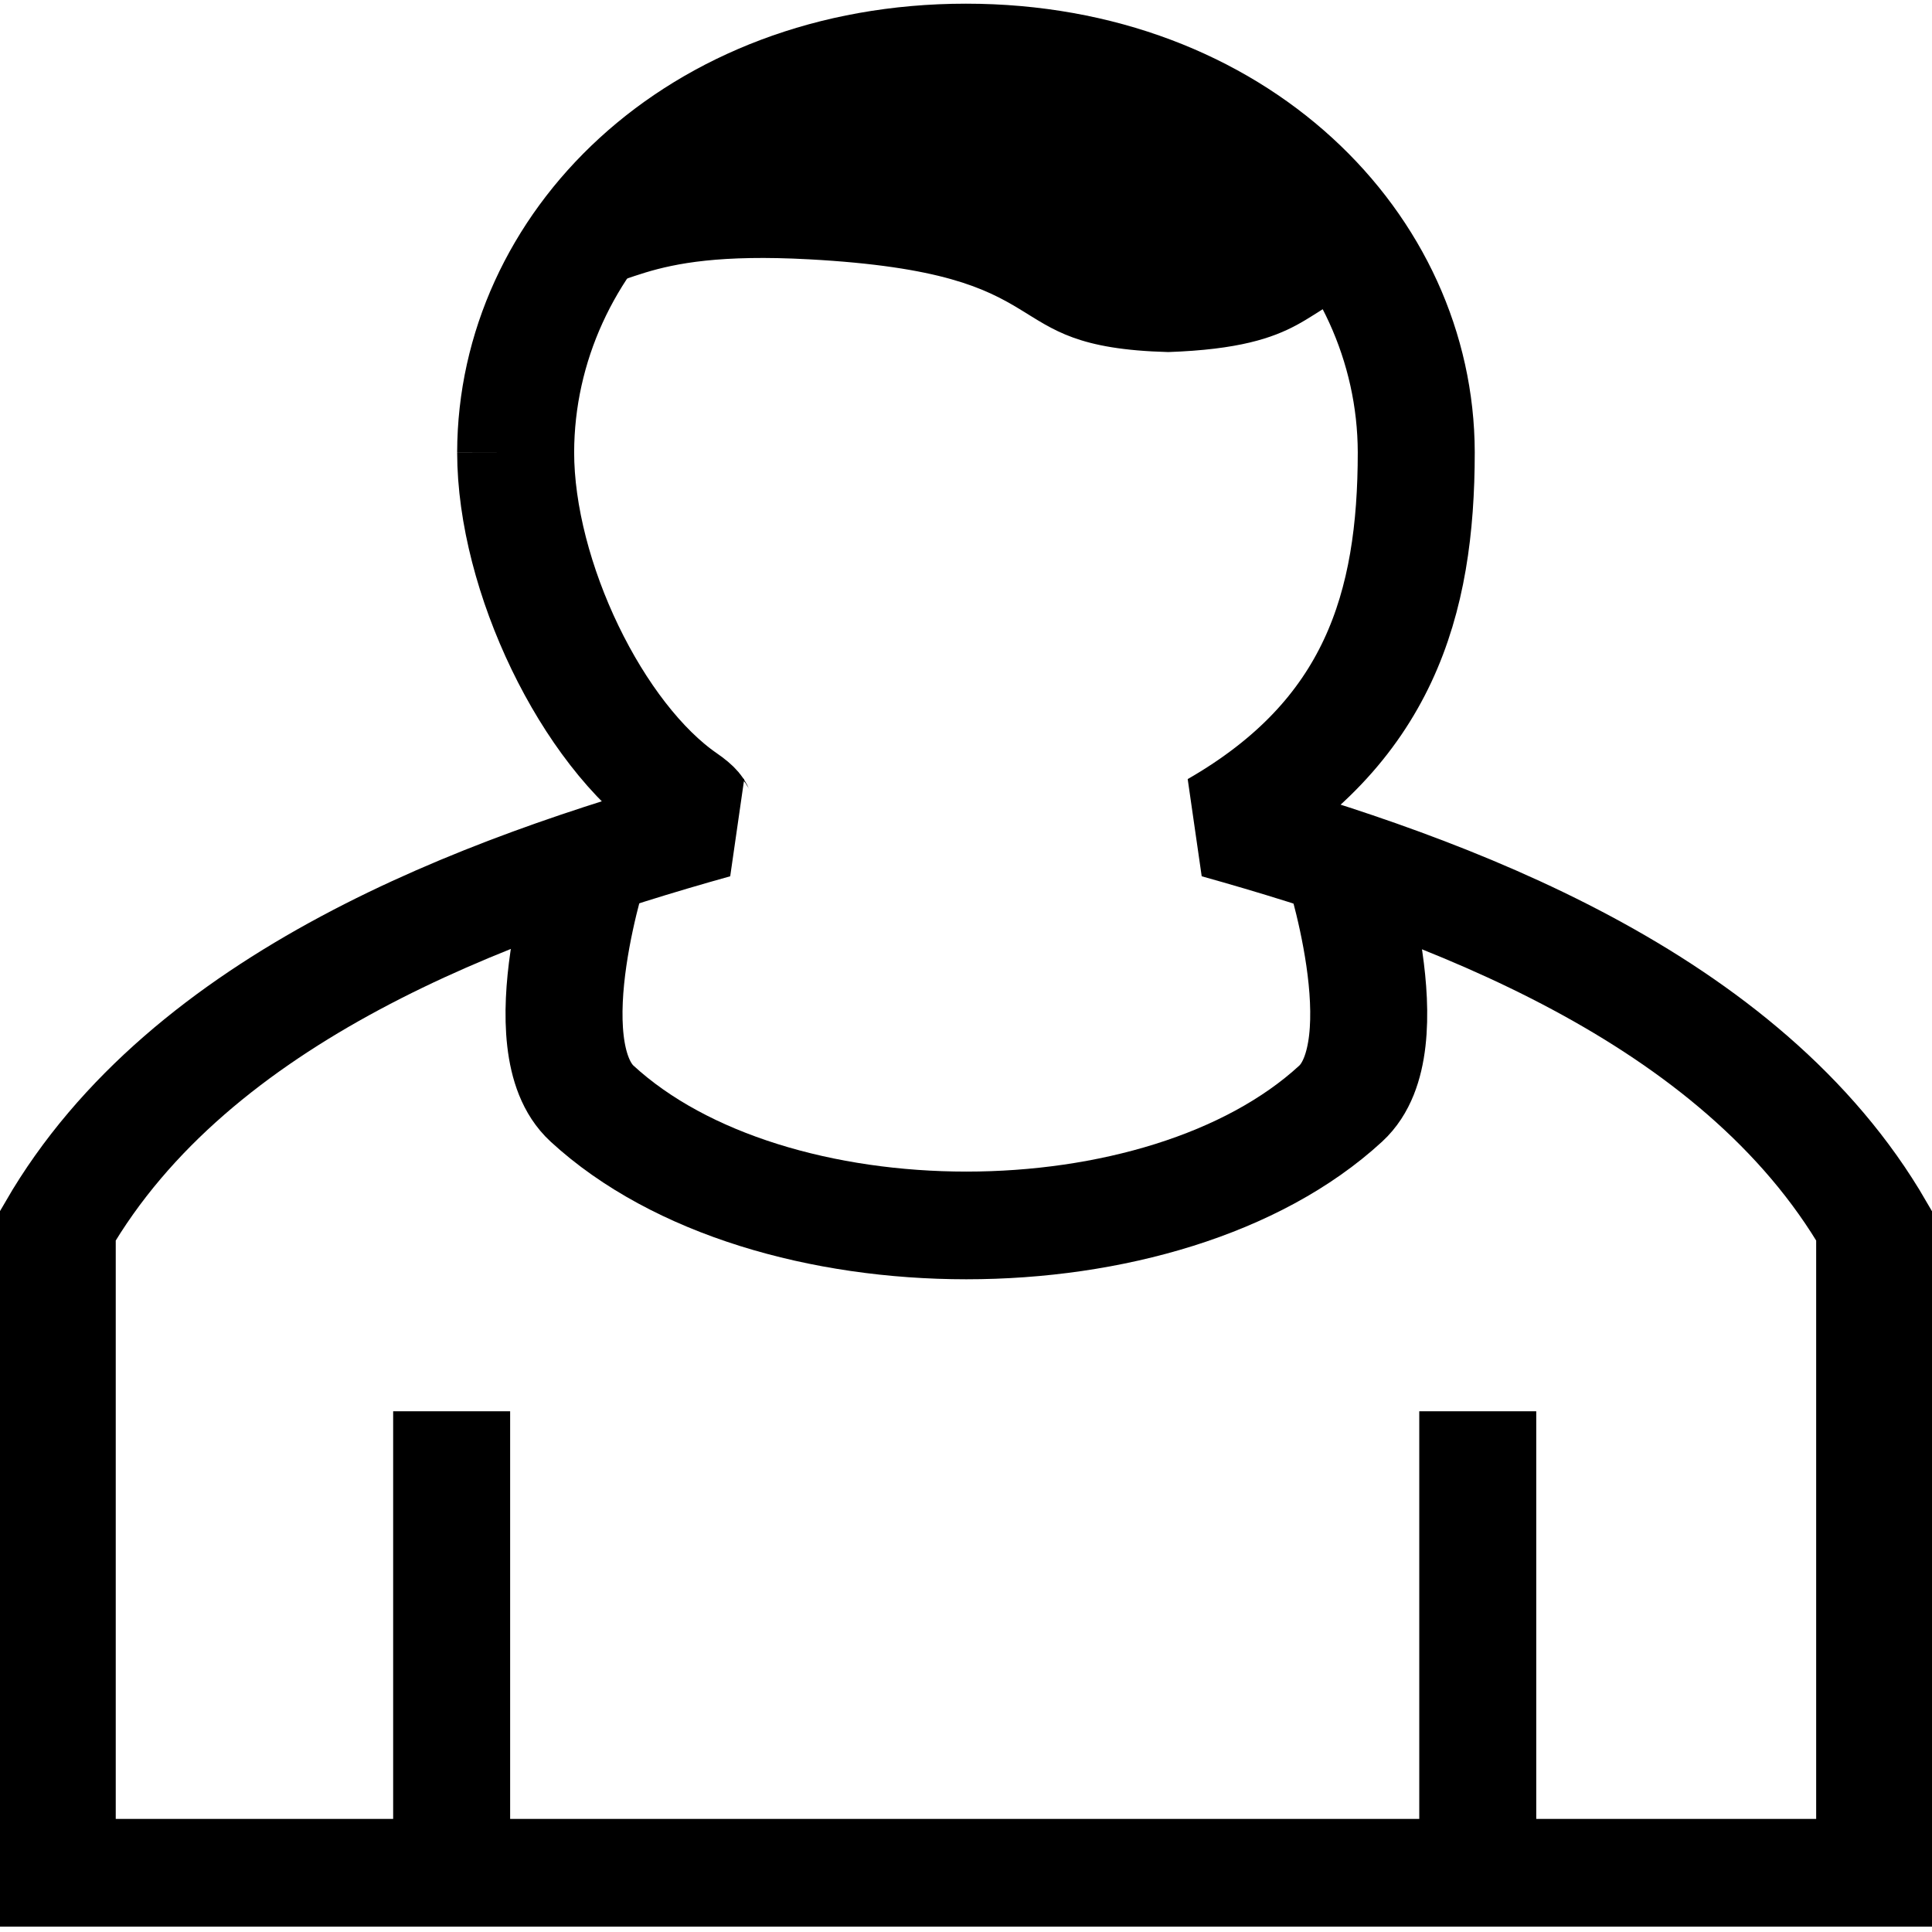 <?xml version="1.0" encoding="UTF-8" standalone="no"?>
<svg
   xmlns:dc="http://purl.org/dc/elements/1.1/"
   xmlns:cc="http://creativecommons.org/ns#"
   xmlns:rdf="http://www.w3.org/1999/02/22-rdf-syntax-ns#"
   xmlns:svg="http://www.w3.org/2000/svg"
   xmlns="http://www.w3.org/2000/svg"
   xmlns:sodipodi="http://sodipodi.sourceforge.net/DTD/sodipodi-0.dtd"
   xmlns:inkscape="http://www.inkscape.org/namespaces/inkscape"
   width="1600"
   height="1600"
   version="1.1"
   id="svg8"
   sodipodi:docname="user.svg"
   inkscape:version="0.92.4 (5da689c313, 2019-01-14)">
  <defs
     id="defs12" />
  <sodipodi:namedview
     pagecolor="#ffffff"
     bordercolor="#666666"
     borderopacity="1"
     objecttolerance="10"
     gridtolerance="10"
     guidetolerance="10"
     inkscape:pageopacity="0"
     inkscape:pageshadow="2"
     inkscape:window-width="640"
     inkscape:window-height="480"
     id="namedview10"
     showgrid="false"
     inkscape:zoom="0.1475"
     inkscape:cx="800"
     inkscape:cy="800"
     inkscape:window-x="0"
     inkscape:window-y="0"
     inkscape:window-maximized="0"
     inkscape:current-layer="svg8" />
  <g
     id="g52"
     transform="matrix(1.384,0,0,1.274,-572.62,-461.962)"
     style="stroke:#000000">
    <path
       d="m 722.297,656.594 c 0.02,80.685 45.703,183.406 99.22,223.556 14.362,10.775 1.471,7.63 18.999,18.584 C 704.714,939.974 528,1010 448,1160 v 420 h 1087.5 v -420 c -80,-150 -256.714,-220.026 -392.515,-261.266 96,-60 118.195,-143.433 118.218,-242.14 C 1260.89,520 1151.5,400 991.75,400 832,400 722.61,520 722.297,656.594 Z"
       stroke-miterlimit="2.3"
       id="path42"
       style="fill:none;stroke-width:70;stroke-linecap:round;stroke-miterlimit:2.3"
       inkscape:connector-curvature="0" />
    <path
       d="m 752,550 c 38.64,3.52 39.962,-25.563 145.847,-19.322 158.153,9.322 107.028,57.135 214.93,60.28 C 1196.875,587.813 1193.301,561.048 1232,550 1168,480 1104.703,435.465 992,400 896,430 816,480 752,550 Z"
       id="path44"
       style="fill:#000000;fill-rule:evenodd"
       inkscape:connector-curvature="0" />
    <path
       d="M 684,1560 V 1280"
       id="path46"
       style="fill:none;stroke-width:70"
       inkscape:connector-curvature="0" />
    <path
       d="M 1298,1560 V 1280"
       id="path48"
       style="fill:none;stroke-width:70"
       inkscape:connector-curvature="0" />
    <path
       d="m 768,920 c 0,0 -37.712,122.288 0,160 105.595,105.595 342.405,105.595 448,0 37.712,-37.712 0,-160 0,-160"
       id="path50"
       style="fill:none;stroke-width:70"
       inkscape:connector-curvature="0" />
  </g>
</svg>
